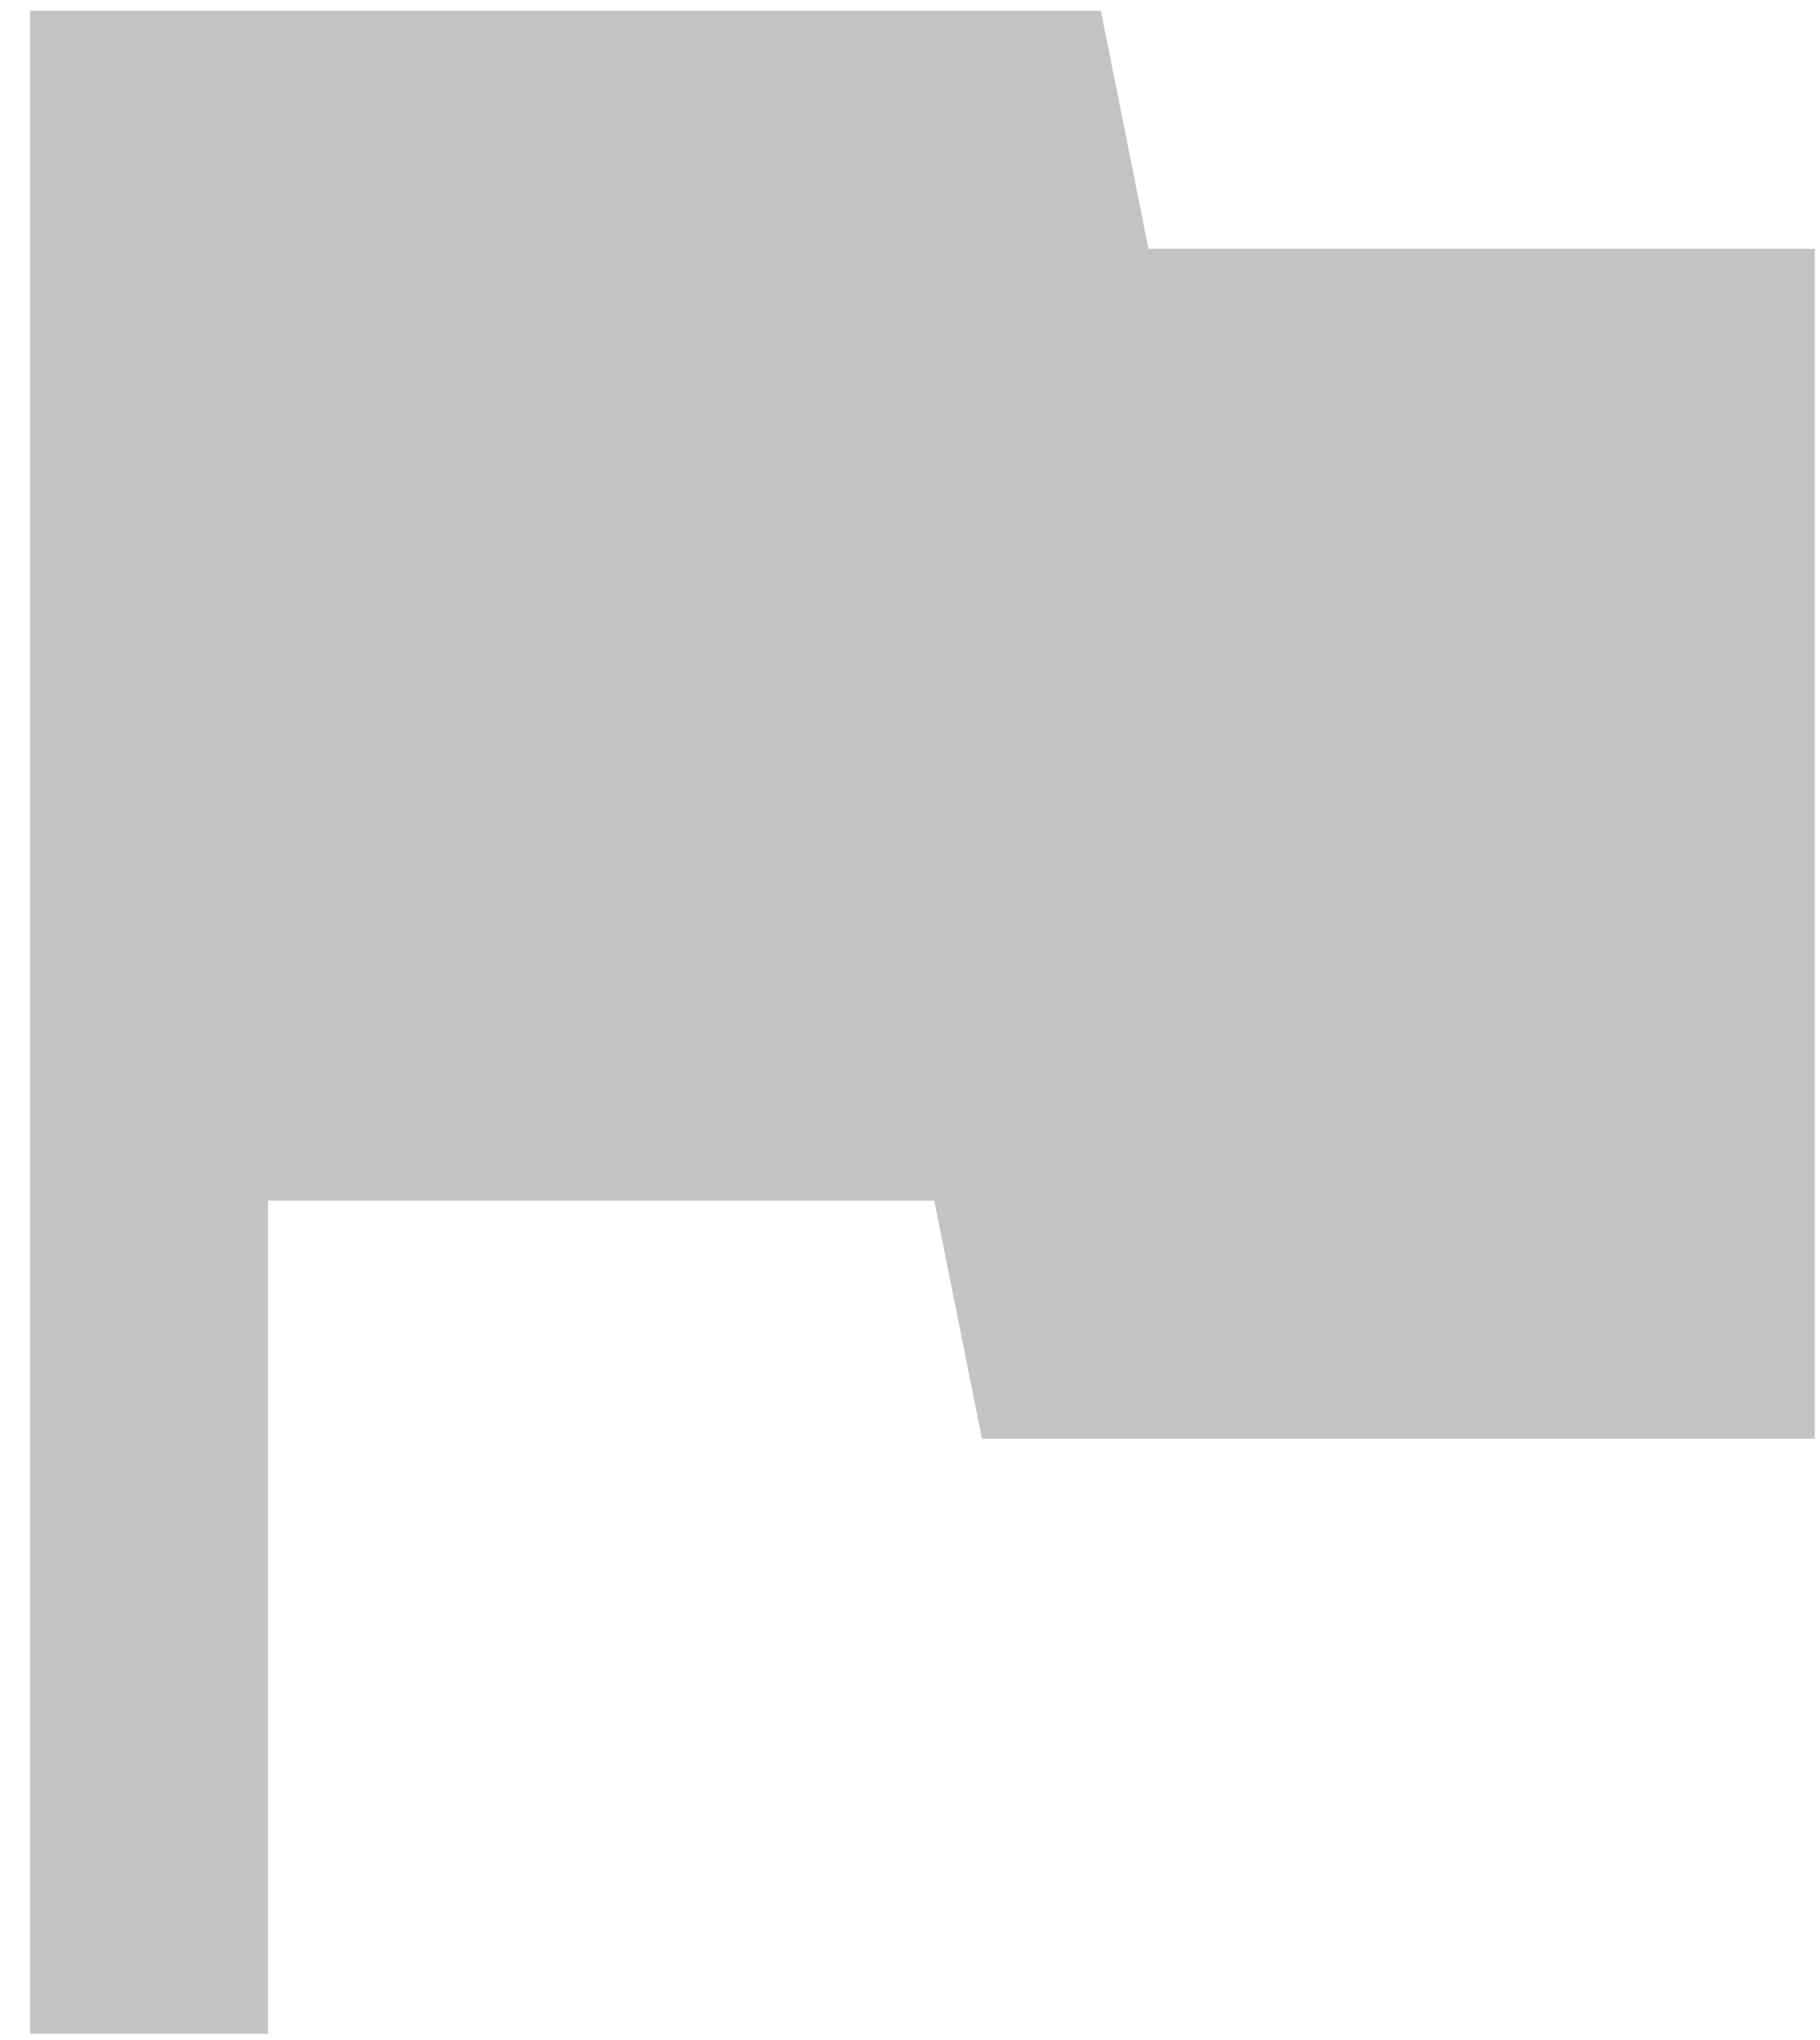 <svg width="58" height="65" viewBox="0 0 58 65" fill="none" xmlns="http://www.w3.org/2000/svg">
<path d="M36.6 7.929L35.083 0.346H0.958V64.805H8.542V38.263H29.775L31.292 45.846H57.833V7.929H36.6Z" fill="#C3C3C3"/>
</svg>
